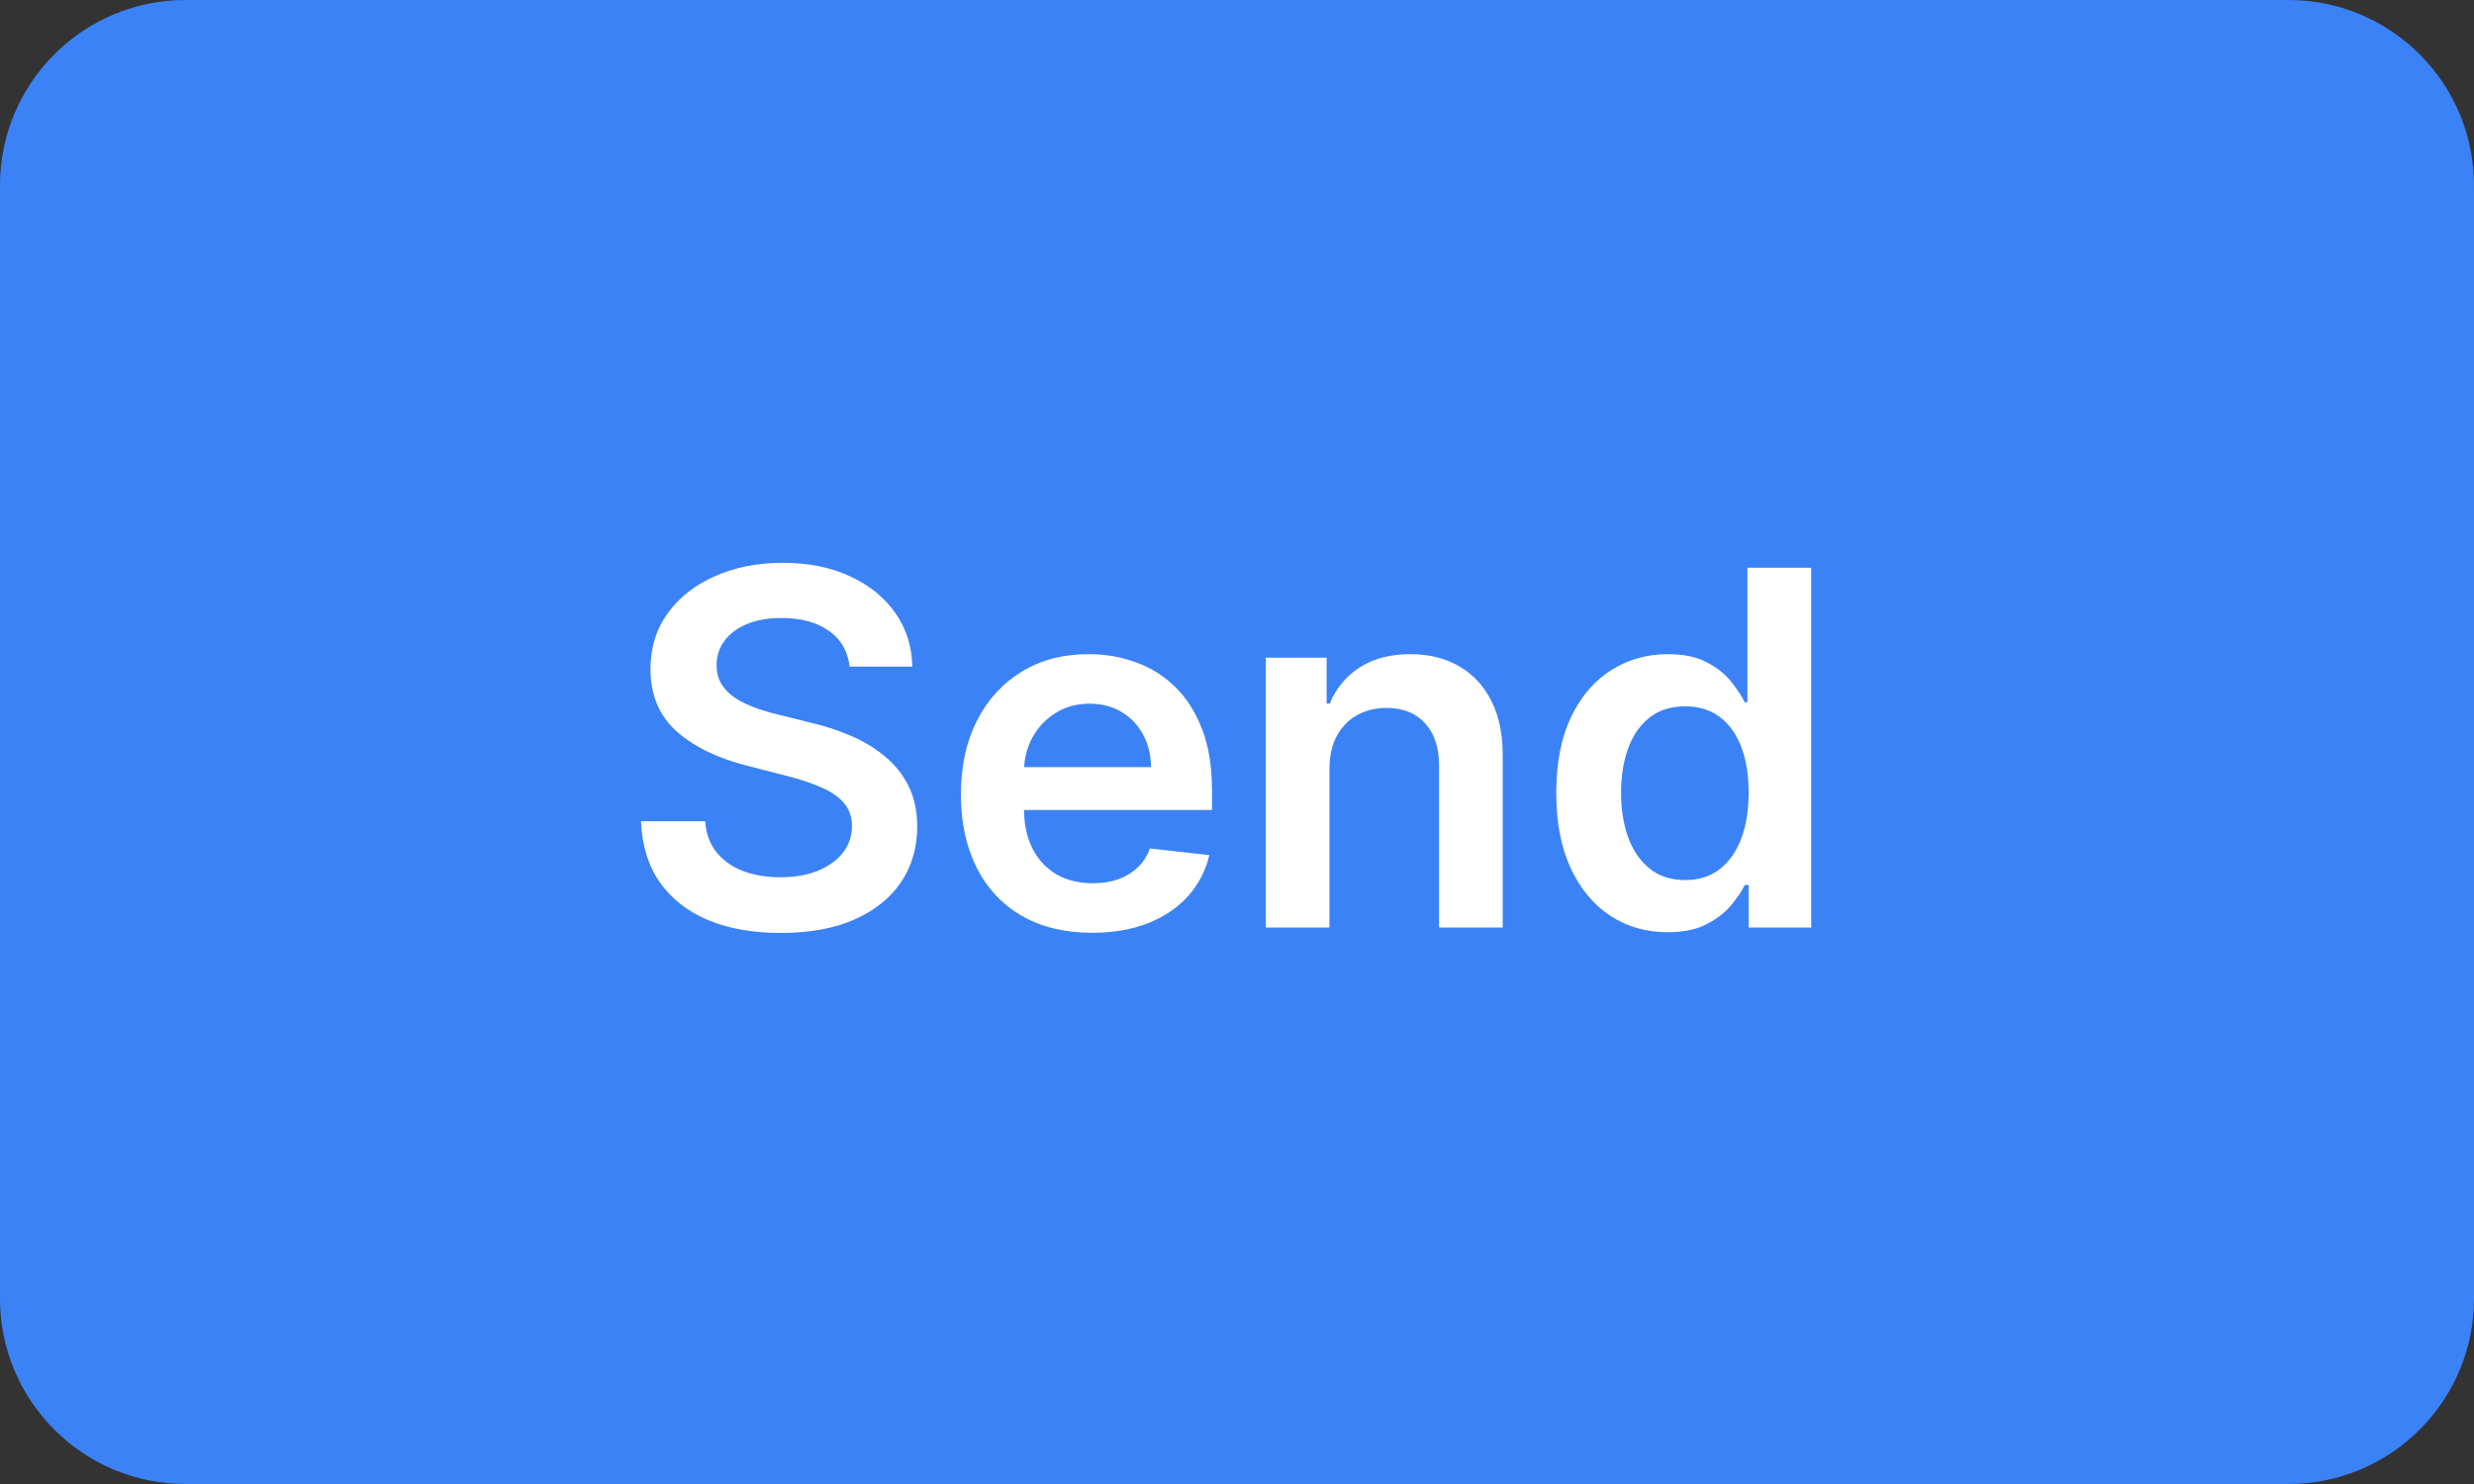 <svg width="80" height="48" viewBox="0 0 80 48" fill="none" xmlns="http://www.w3.org/2000/svg">
<rect x="0" y="0" width="80" height="48" fill="#333333" stroke="none"/>
<path d="M0 6C0 2.686 2.686 0 6 0H74C77.314 0 80 2.686 80 6V42C80 45.314 77.314 48 74 48H6C2.686 48 0 45.314 0 42V6Z" fill="#3B82F6"/>
<path d="M27.472 21.562C27.419 21.066 27.195 20.68 26.801 20.403C26.411 20.127 25.903 19.989 25.278 19.989C24.839 19.989 24.462 20.055 24.148 20.188C23.833 20.32 23.593 20.5 23.426 20.727C23.259 20.954 23.174 21.214 23.171 21.506C23.171 21.748 23.225 21.958 23.335 22.136C23.449 22.314 23.602 22.466 23.796 22.591C23.989 22.712 24.203 22.814 24.438 22.898C24.672 22.981 24.909 23.051 25.148 23.108L26.239 23.381C26.678 23.483 27.1 23.621 27.506 23.796C27.915 23.97 28.28 24.189 28.602 24.454C28.928 24.72 29.186 25.04 29.375 25.415C29.564 25.79 29.659 26.229 29.659 26.733C29.659 27.415 29.485 28.015 29.136 28.534C28.788 29.049 28.284 29.453 27.625 29.744C26.97 30.032 26.176 30.176 25.244 30.176C24.339 30.176 23.553 30.036 22.886 29.756C22.224 29.475 21.704 29.066 21.329 28.528C20.958 27.991 20.758 27.335 20.727 26.562H22.801C22.831 26.968 22.956 27.305 23.176 27.574C23.396 27.843 23.682 28.044 24.034 28.176C24.39 28.309 24.788 28.375 25.227 28.375C25.686 28.375 26.087 28.307 26.432 28.171C26.78 28.03 27.053 27.837 27.25 27.591C27.447 27.341 27.547 27.049 27.551 26.716C27.547 26.413 27.458 26.163 27.284 25.966C27.11 25.765 26.866 25.599 26.551 25.466C26.241 25.329 25.877 25.208 25.46 25.102L24.136 24.761C23.178 24.515 22.421 24.142 21.864 23.642C21.311 23.138 21.034 22.47 21.034 21.636C21.034 20.951 21.22 20.35 21.591 19.835C21.966 19.32 22.475 18.921 23.119 18.636C23.763 18.349 24.492 18.204 25.307 18.204C26.133 18.204 26.856 18.349 27.477 18.636C28.102 18.921 28.593 19.316 28.949 19.824C29.305 20.328 29.489 20.907 29.5 21.562H27.472ZM35.311 30.171C34.436 30.171 33.68 29.989 33.044 29.625C32.411 29.258 31.925 28.739 31.584 28.068C31.243 27.394 31.072 26.6 31.072 25.688C31.072 24.79 31.243 24.002 31.584 23.324C31.928 22.642 32.41 22.112 33.027 21.733C33.644 21.35 34.37 21.159 35.203 21.159C35.741 21.159 36.249 21.246 36.726 21.421C37.207 21.591 37.631 21.856 37.999 22.216C38.37 22.576 38.661 23.034 38.874 23.591C39.086 24.144 39.192 24.803 39.192 25.568V26.199H32.038V24.812H37.22C37.216 24.419 37.131 24.068 36.965 23.761C36.798 23.451 36.565 23.206 36.266 23.028C35.97 22.85 35.626 22.761 35.231 22.761C34.811 22.761 34.442 22.864 34.124 23.068C33.805 23.269 33.557 23.534 33.379 23.864C33.205 24.189 33.116 24.547 33.112 24.938V26.148C33.112 26.655 33.205 27.091 33.391 27.454C33.576 27.814 33.836 28.091 34.169 28.284C34.502 28.474 34.892 28.568 35.34 28.568C35.639 28.568 35.91 28.526 36.152 28.443C36.394 28.356 36.605 28.229 36.783 28.062C36.961 27.896 37.095 27.689 37.186 27.443L39.106 27.659C38.985 28.167 38.754 28.61 38.413 28.989C38.076 29.364 37.644 29.655 37.118 29.864C36.591 30.068 35.989 30.171 35.311 30.171ZM42.989 24.886V30H40.932V21.273H42.898V22.756H43C43.201 22.267 43.521 21.879 43.96 21.591C44.403 21.303 44.951 21.159 45.602 21.159C46.205 21.159 46.729 21.288 47.176 21.546C47.627 21.803 47.975 22.176 48.222 22.665C48.472 23.153 48.595 23.746 48.591 24.443V30H46.534V24.761C46.534 24.178 46.383 23.722 46.08 23.392C45.78 23.062 45.365 22.898 44.835 22.898C44.475 22.898 44.155 22.977 43.875 23.136C43.599 23.292 43.381 23.517 43.222 23.812C43.066 24.108 42.989 24.466 42.989 24.886ZM53.92 30.153C53.235 30.153 52.621 29.977 52.08 29.625C51.538 29.273 51.11 28.761 50.795 28.091C50.481 27.421 50.324 26.606 50.324 25.648C50.324 24.678 50.483 23.86 50.801 23.193C51.123 22.523 51.557 22.017 52.102 21.676C52.648 21.331 53.256 21.159 53.926 21.159C54.438 21.159 54.858 21.246 55.188 21.421C55.517 21.591 55.778 21.797 55.972 22.04C56.165 22.278 56.314 22.504 56.42 22.716H56.506V18.364H58.568V30H56.545V28.625H56.42C56.314 28.837 56.161 29.062 55.96 29.301C55.76 29.536 55.494 29.737 55.165 29.903C54.835 30.07 54.42 30.153 53.92 30.153ZM54.494 28.466C54.93 28.466 55.301 28.349 55.608 28.114C55.915 27.875 56.148 27.544 56.307 27.119C56.466 26.695 56.545 26.201 56.545 25.636C56.545 25.072 56.466 24.581 56.307 24.165C56.151 23.748 55.92 23.424 55.614 23.193C55.311 22.962 54.938 22.847 54.494 22.847C54.036 22.847 53.653 22.966 53.347 23.204C53.04 23.443 52.809 23.773 52.653 24.193C52.498 24.614 52.42 25.095 52.42 25.636C52.42 26.182 52.498 26.669 52.653 27.097C52.812 27.521 53.045 27.856 53.352 28.102C53.663 28.345 54.044 28.466 54.494 28.466Z" fill="white"/>
</svg>
